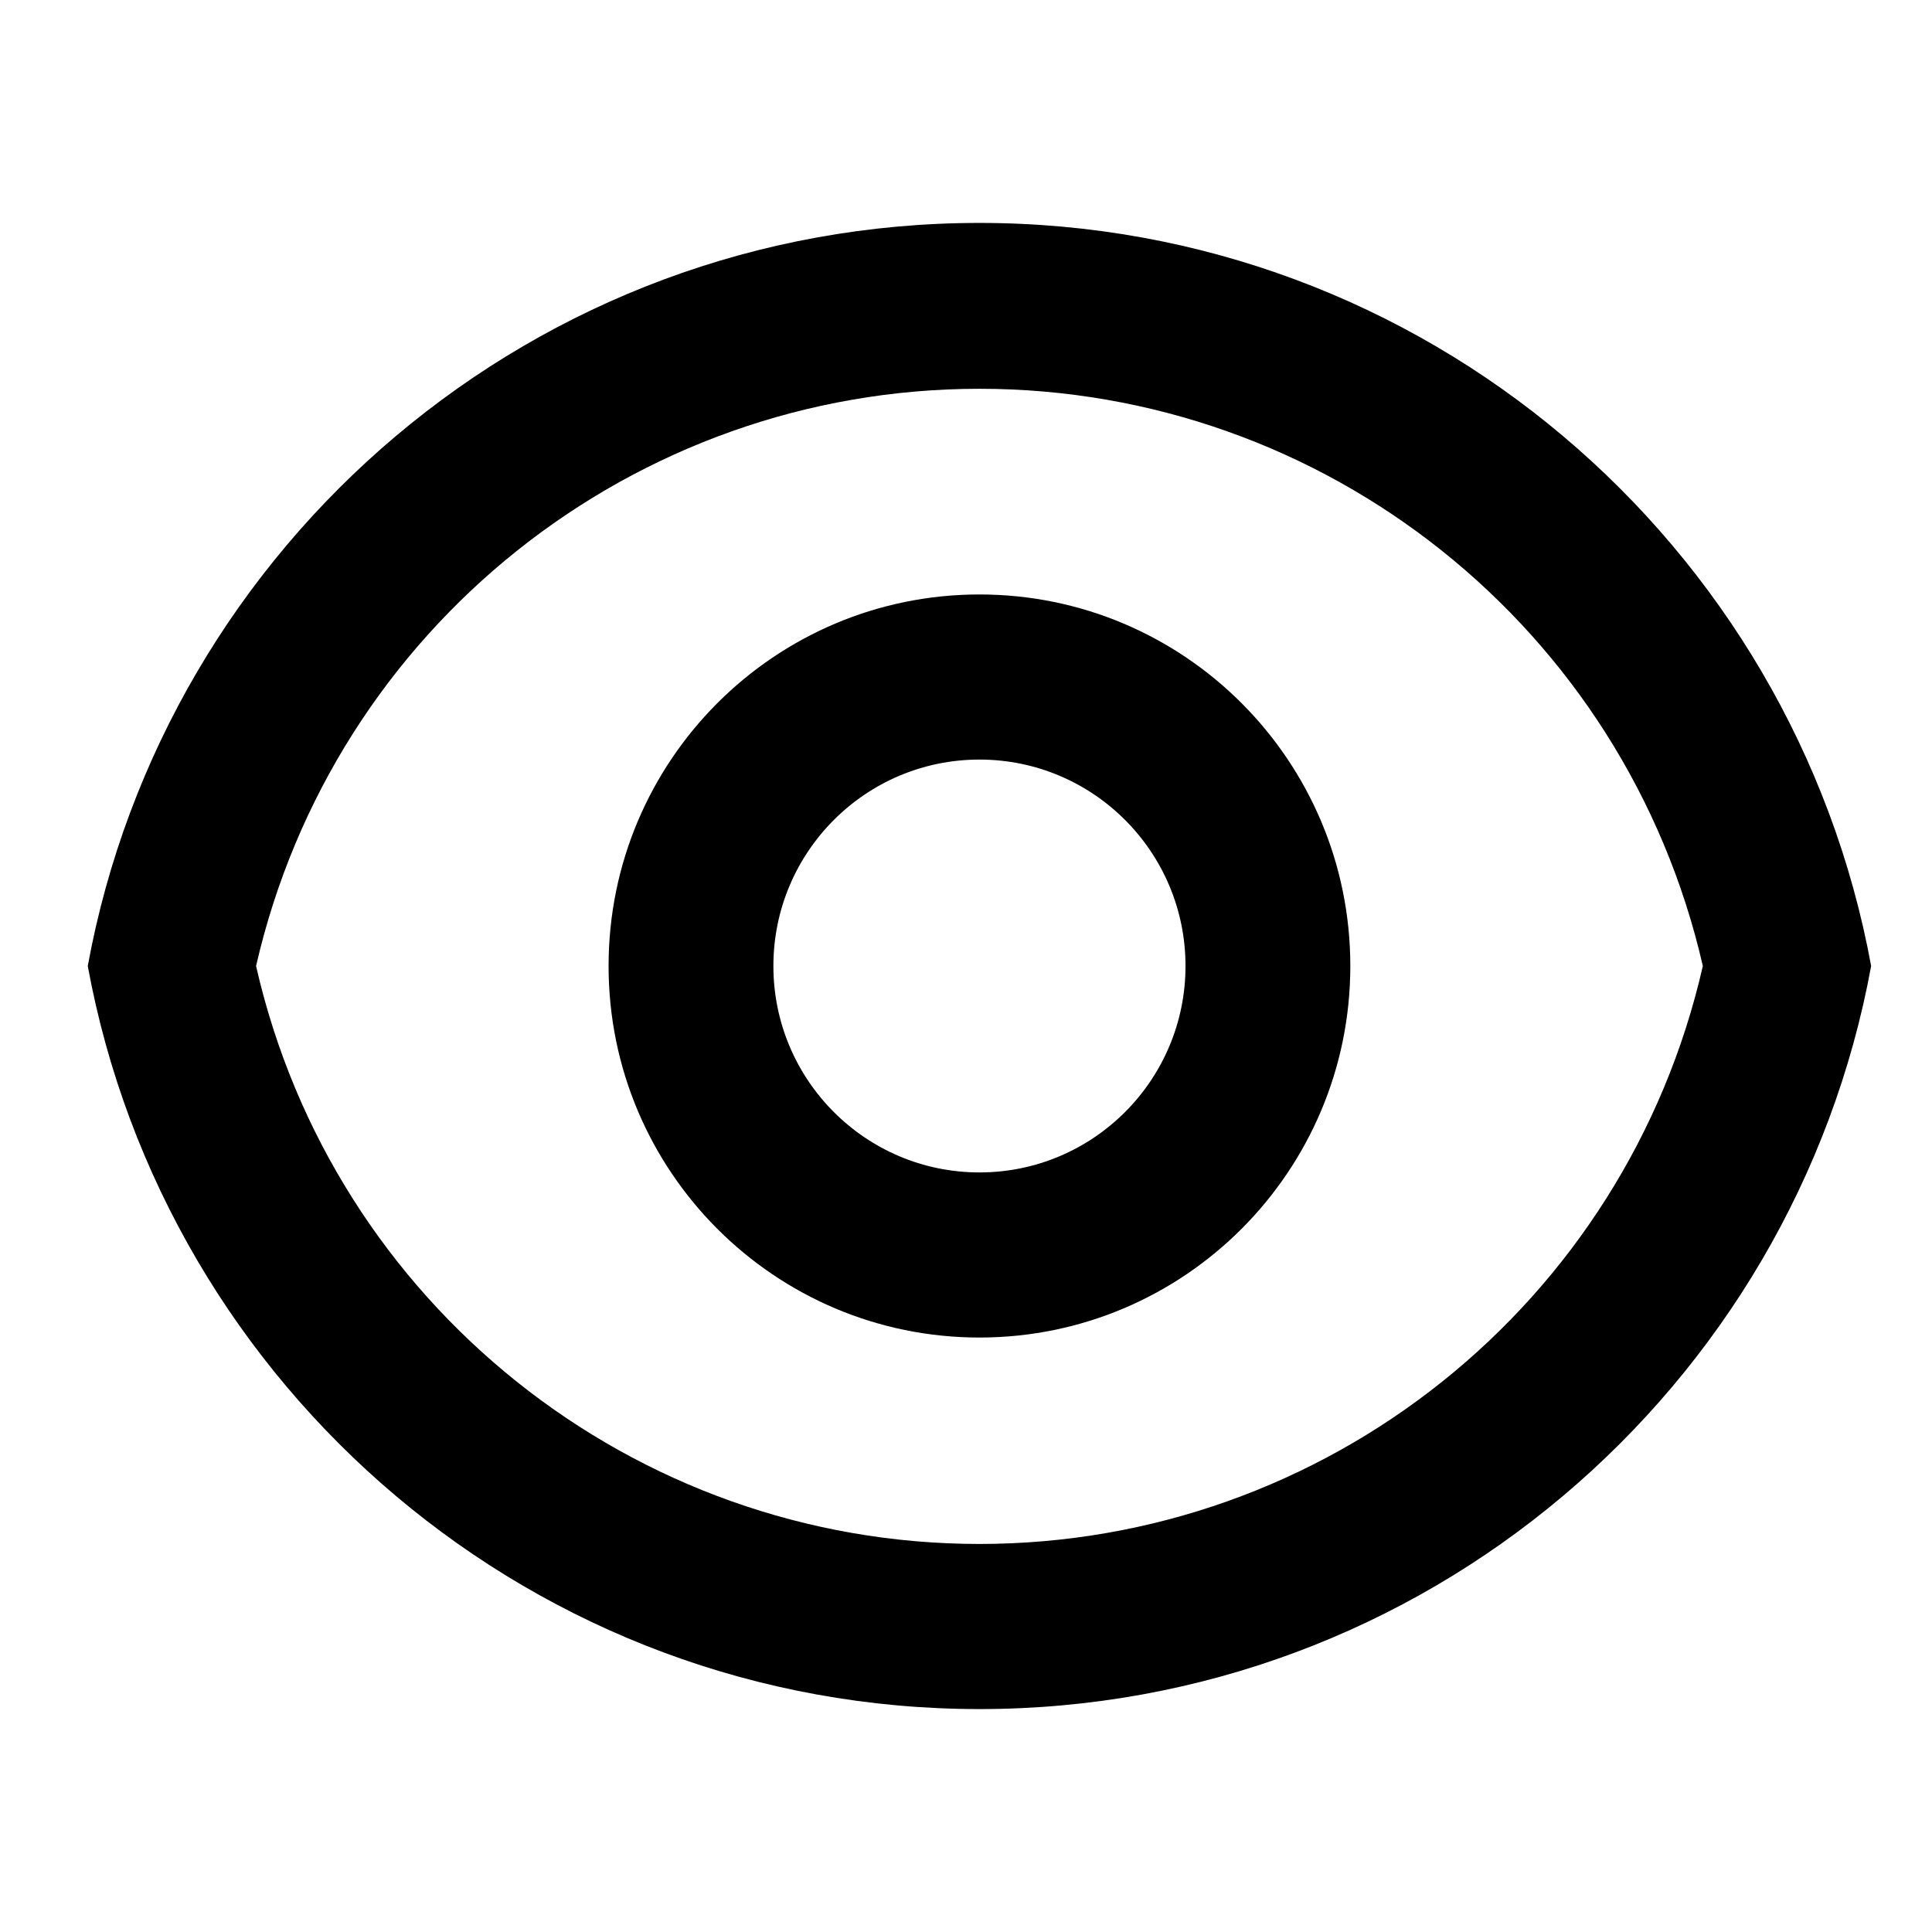<?xml version="1.0" encoding="UTF-8"?>
<svg width="26px" height="26px" viewBox="0 0 26 26" version="1.1" xmlns="http://www.w3.org/2000/svg" xmlns:xlink="http://www.w3.org/1999/xlink">
    <!-- Generator: Sketch 63.1 (92452) - https://sketch.com -->
    <title>view</title>
    <desc>Created with Sketch.</desc>
    <g id="view" stroke="none" stroke-width="1" fill="none" fill-rule="evenodd">
        <g id="编组" transform="translate(1, 3)" fill="#000000" fill-rule="nonzero">
            <path d="M12.181,0 C18.162,0 23.137,4.311 24.181,10 C23.138,15.689 18.162,20 12.181,20 C6.2,20 1.225,15.689 0.181,10 C1.224,4.311 6.2,0 12.181,0 Z M12.181,17.778 C16.84,17.777 20.879,14.55 21.916,10 C20.875,5.454 16.837,2.232 12.181,2.232 C7.525,2.232 3.487,5.454 2.446,10 C3.483,14.55 7.522,17.777 12.181,17.778 Z M12.181,15 C9.424,15 7.19,12.761 7.19,10 C7.19,7.239 9.424,5 12.181,5 C14.938,5 17.172,7.239 17.172,10 C17.172,12.761 14.938,15 12.181,15 Z M12.181,12.778 C13.712,12.778 14.954,11.534 14.954,10 C14.954,8.466 13.712,7.222 12.181,7.222 C10.65,7.222 9.408,8.466 9.408,10 C9.408,11.534 10.65,12.778 12.181,12.778 L12.181,12.778 Z" id="形状"></path>
        </g>
    </g>
</svg>